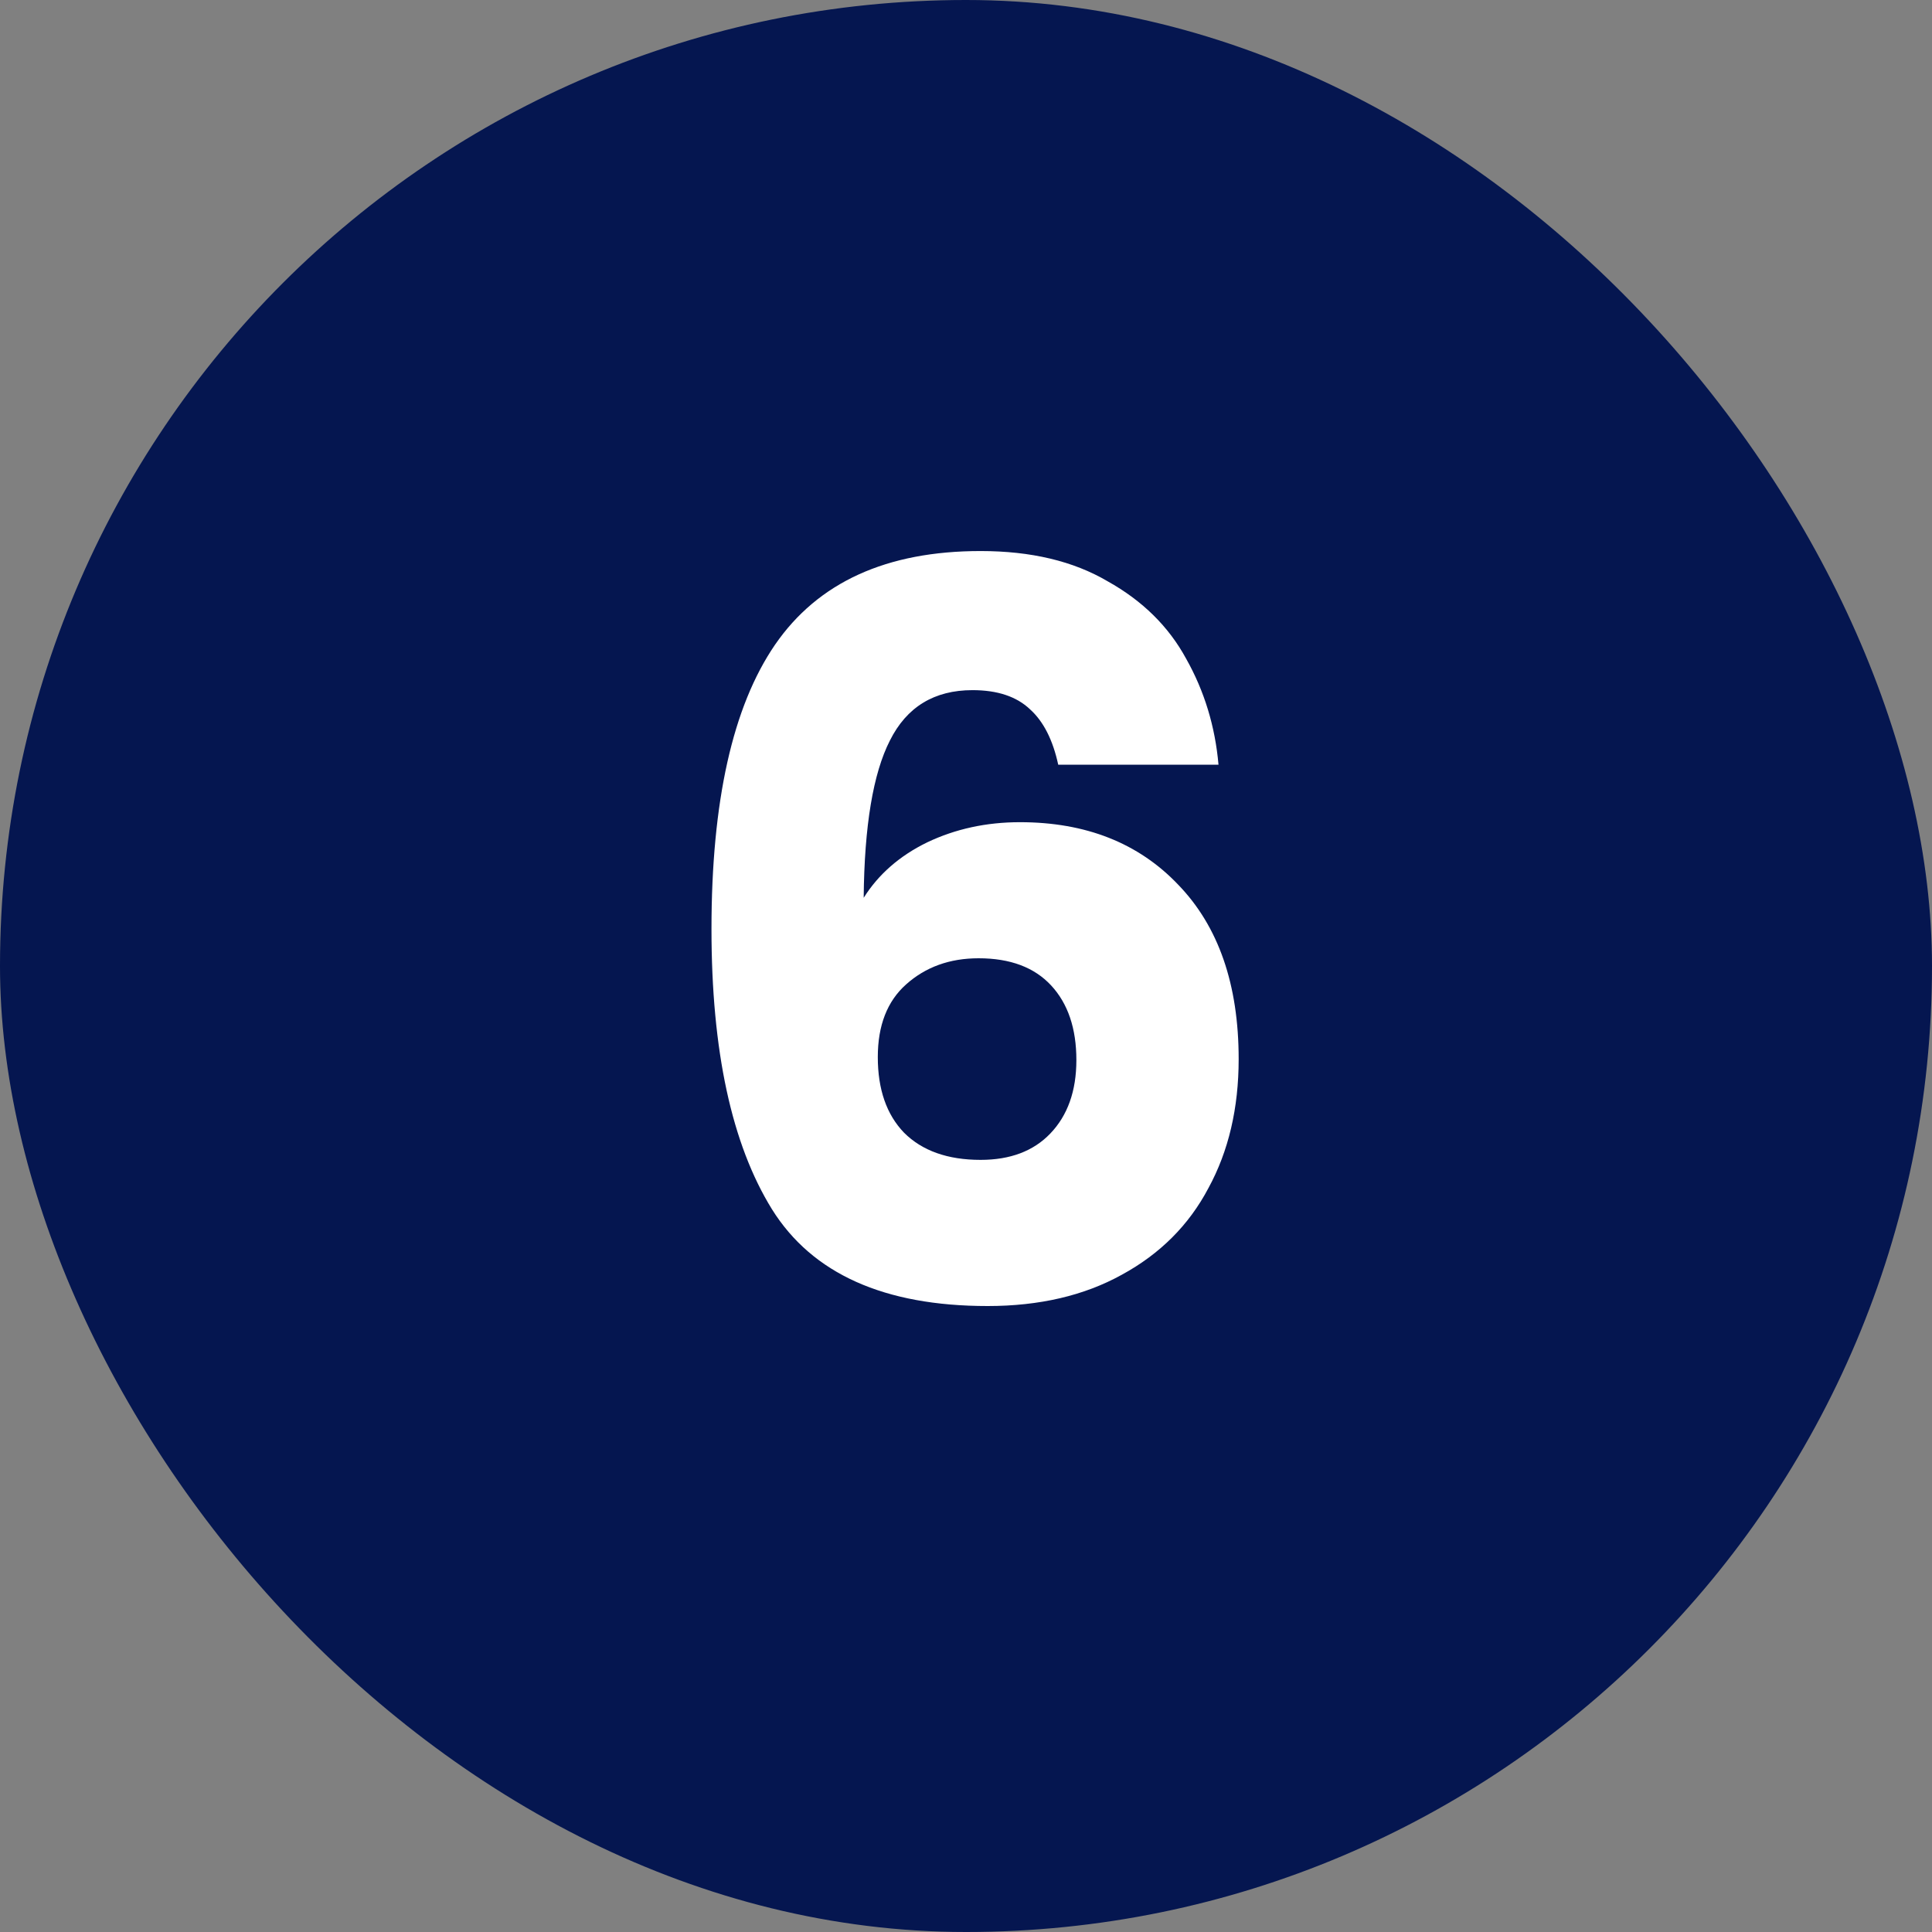 <svg width="46" height="46" viewBox="0 0 46 46" fill="none" xmlns="http://www.w3.org/2000/svg">
<rect x="0" y="0" width="46" height="46" fill="#808080" stroke="none"/>
<rect width="46" height="46" rx="23" fill="#051650"/>
<path d="M25.196 18.208C25.068 17.616 24.844 17.176 24.524 16.888C24.204 16.584 23.748 16.432 23.156 16.432C22.244 16.432 21.588 16.832 21.188 17.632C20.788 18.416 20.58 19.664 20.564 21.376C20.916 20.816 21.42 20.376 22.076 20.056C22.748 19.736 23.484 19.576 24.284 19.576C25.852 19.576 27.108 20.072 28.052 21.064C29.012 22.056 29.492 23.44 29.492 25.216C29.492 26.384 29.252 27.408 28.772 28.288C28.308 29.168 27.62 29.856 26.708 30.352C25.812 30.848 24.748 31.096 23.516 31.096C21.052 31.096 19.34 30.328 18.38 28.792C17.42 27.24 16.94 25.016 16.94 22.12C16.94 19.08 17.444 16.824 18.452 15.352C19.476 13.864 21.108 13.12 23.348 13.12C24.548 13.12 25.556 13.36 26.372 13.84C27.204 14.304 27.828 14.92 28.244 15.688C28.676 16.456 28.932 17.296 29.012 18.208H25.196ZM23.3 22.816C22.612 22.816 22.036 23.024 21.572 23.44C21.124 23.84 20.9 24.416 20.9 25.168C20.9 25.936 21.108 26.536 21.524 26.968C21.956 27.4 22.564 27.616 23.348 27.616C24.052 27.616 24.604 27.408 25.004 26.992C25.42 26.56 25.628 25.976 25.628 25.24C25.628 24.488 25.428 23.896 25.028 23.464C24.628 23.032 24.052 22.816 23.3 22.816Z" fill="white"/>
</svg>
